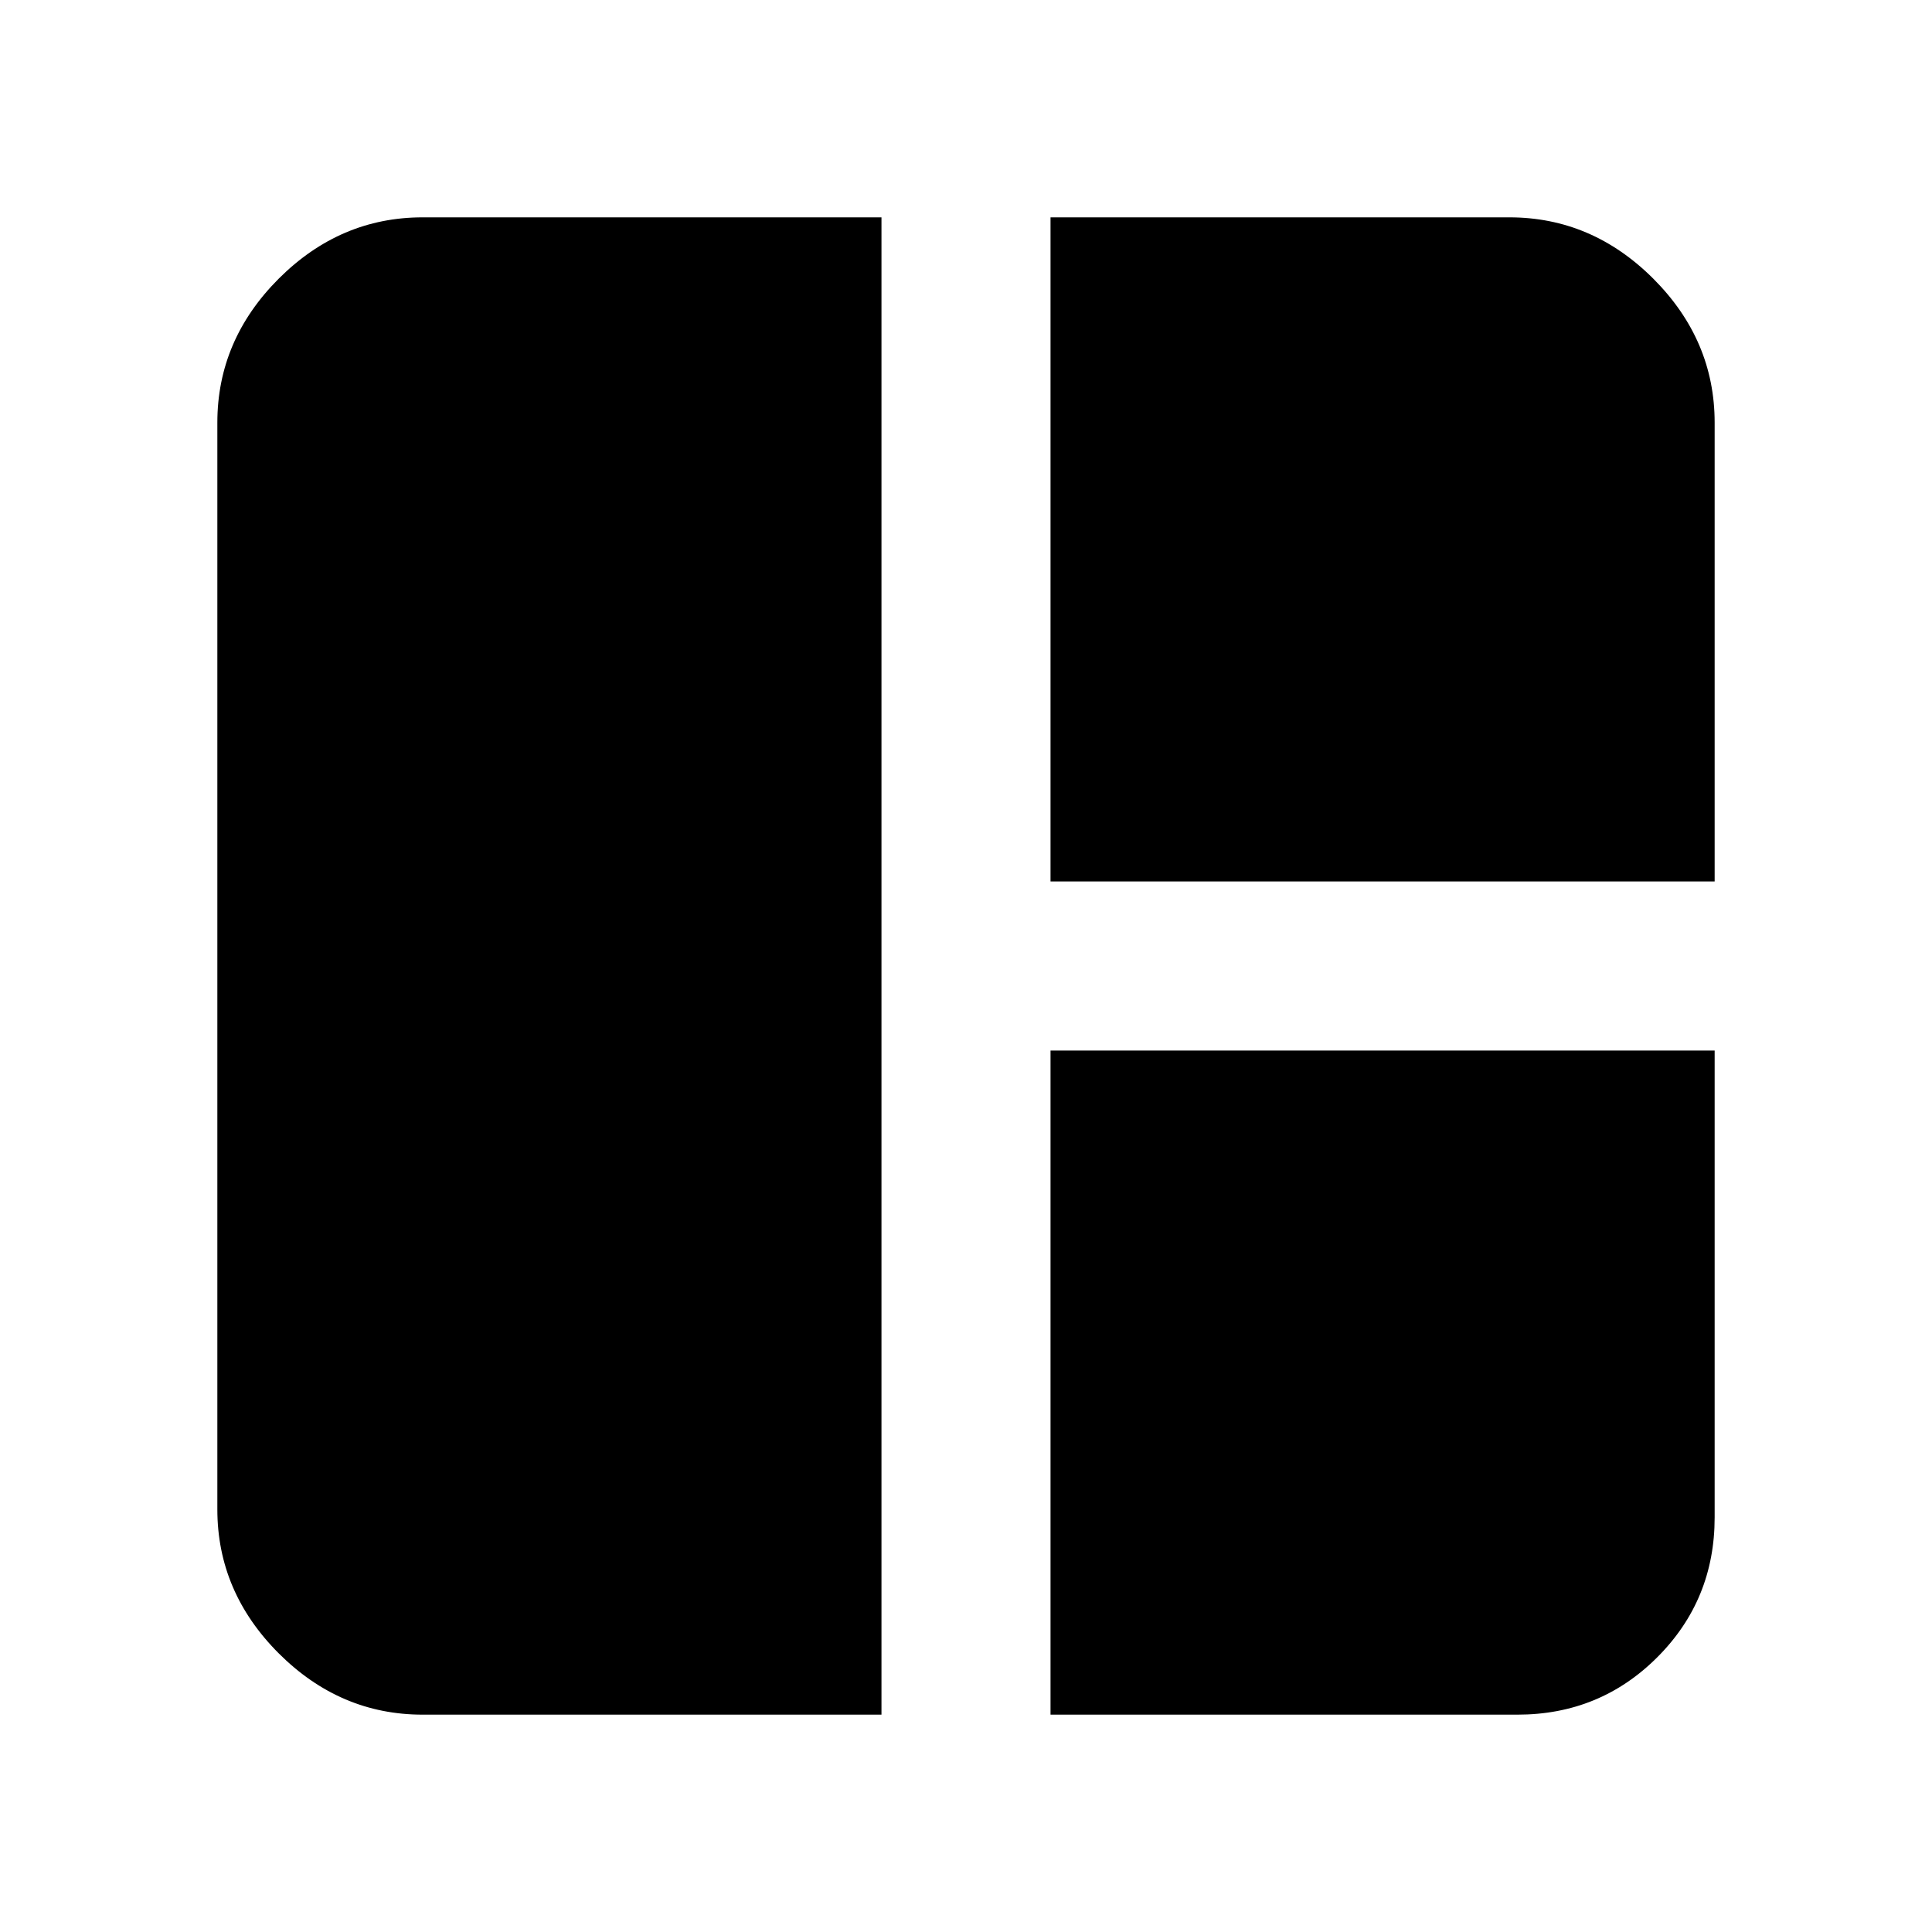 <svg xmlns="http://www.w3.org/2000/svg" height="20" width="20"><path d="M9.125 17.75h-4.75q-.854 0-1.49-.635-.635-.636-.635-1.49V4.375q0-.854.635-1.49.636-.635 1.49-.635h4.75Zm1.75-8.625V2.25h4.75q.854 0 1.49.635.635.636.635 1.49v4.75Zm0 8.625v-6.875h6.875v4.833q0 .854-.594 1.448t-1.448.594Z"/></svg>